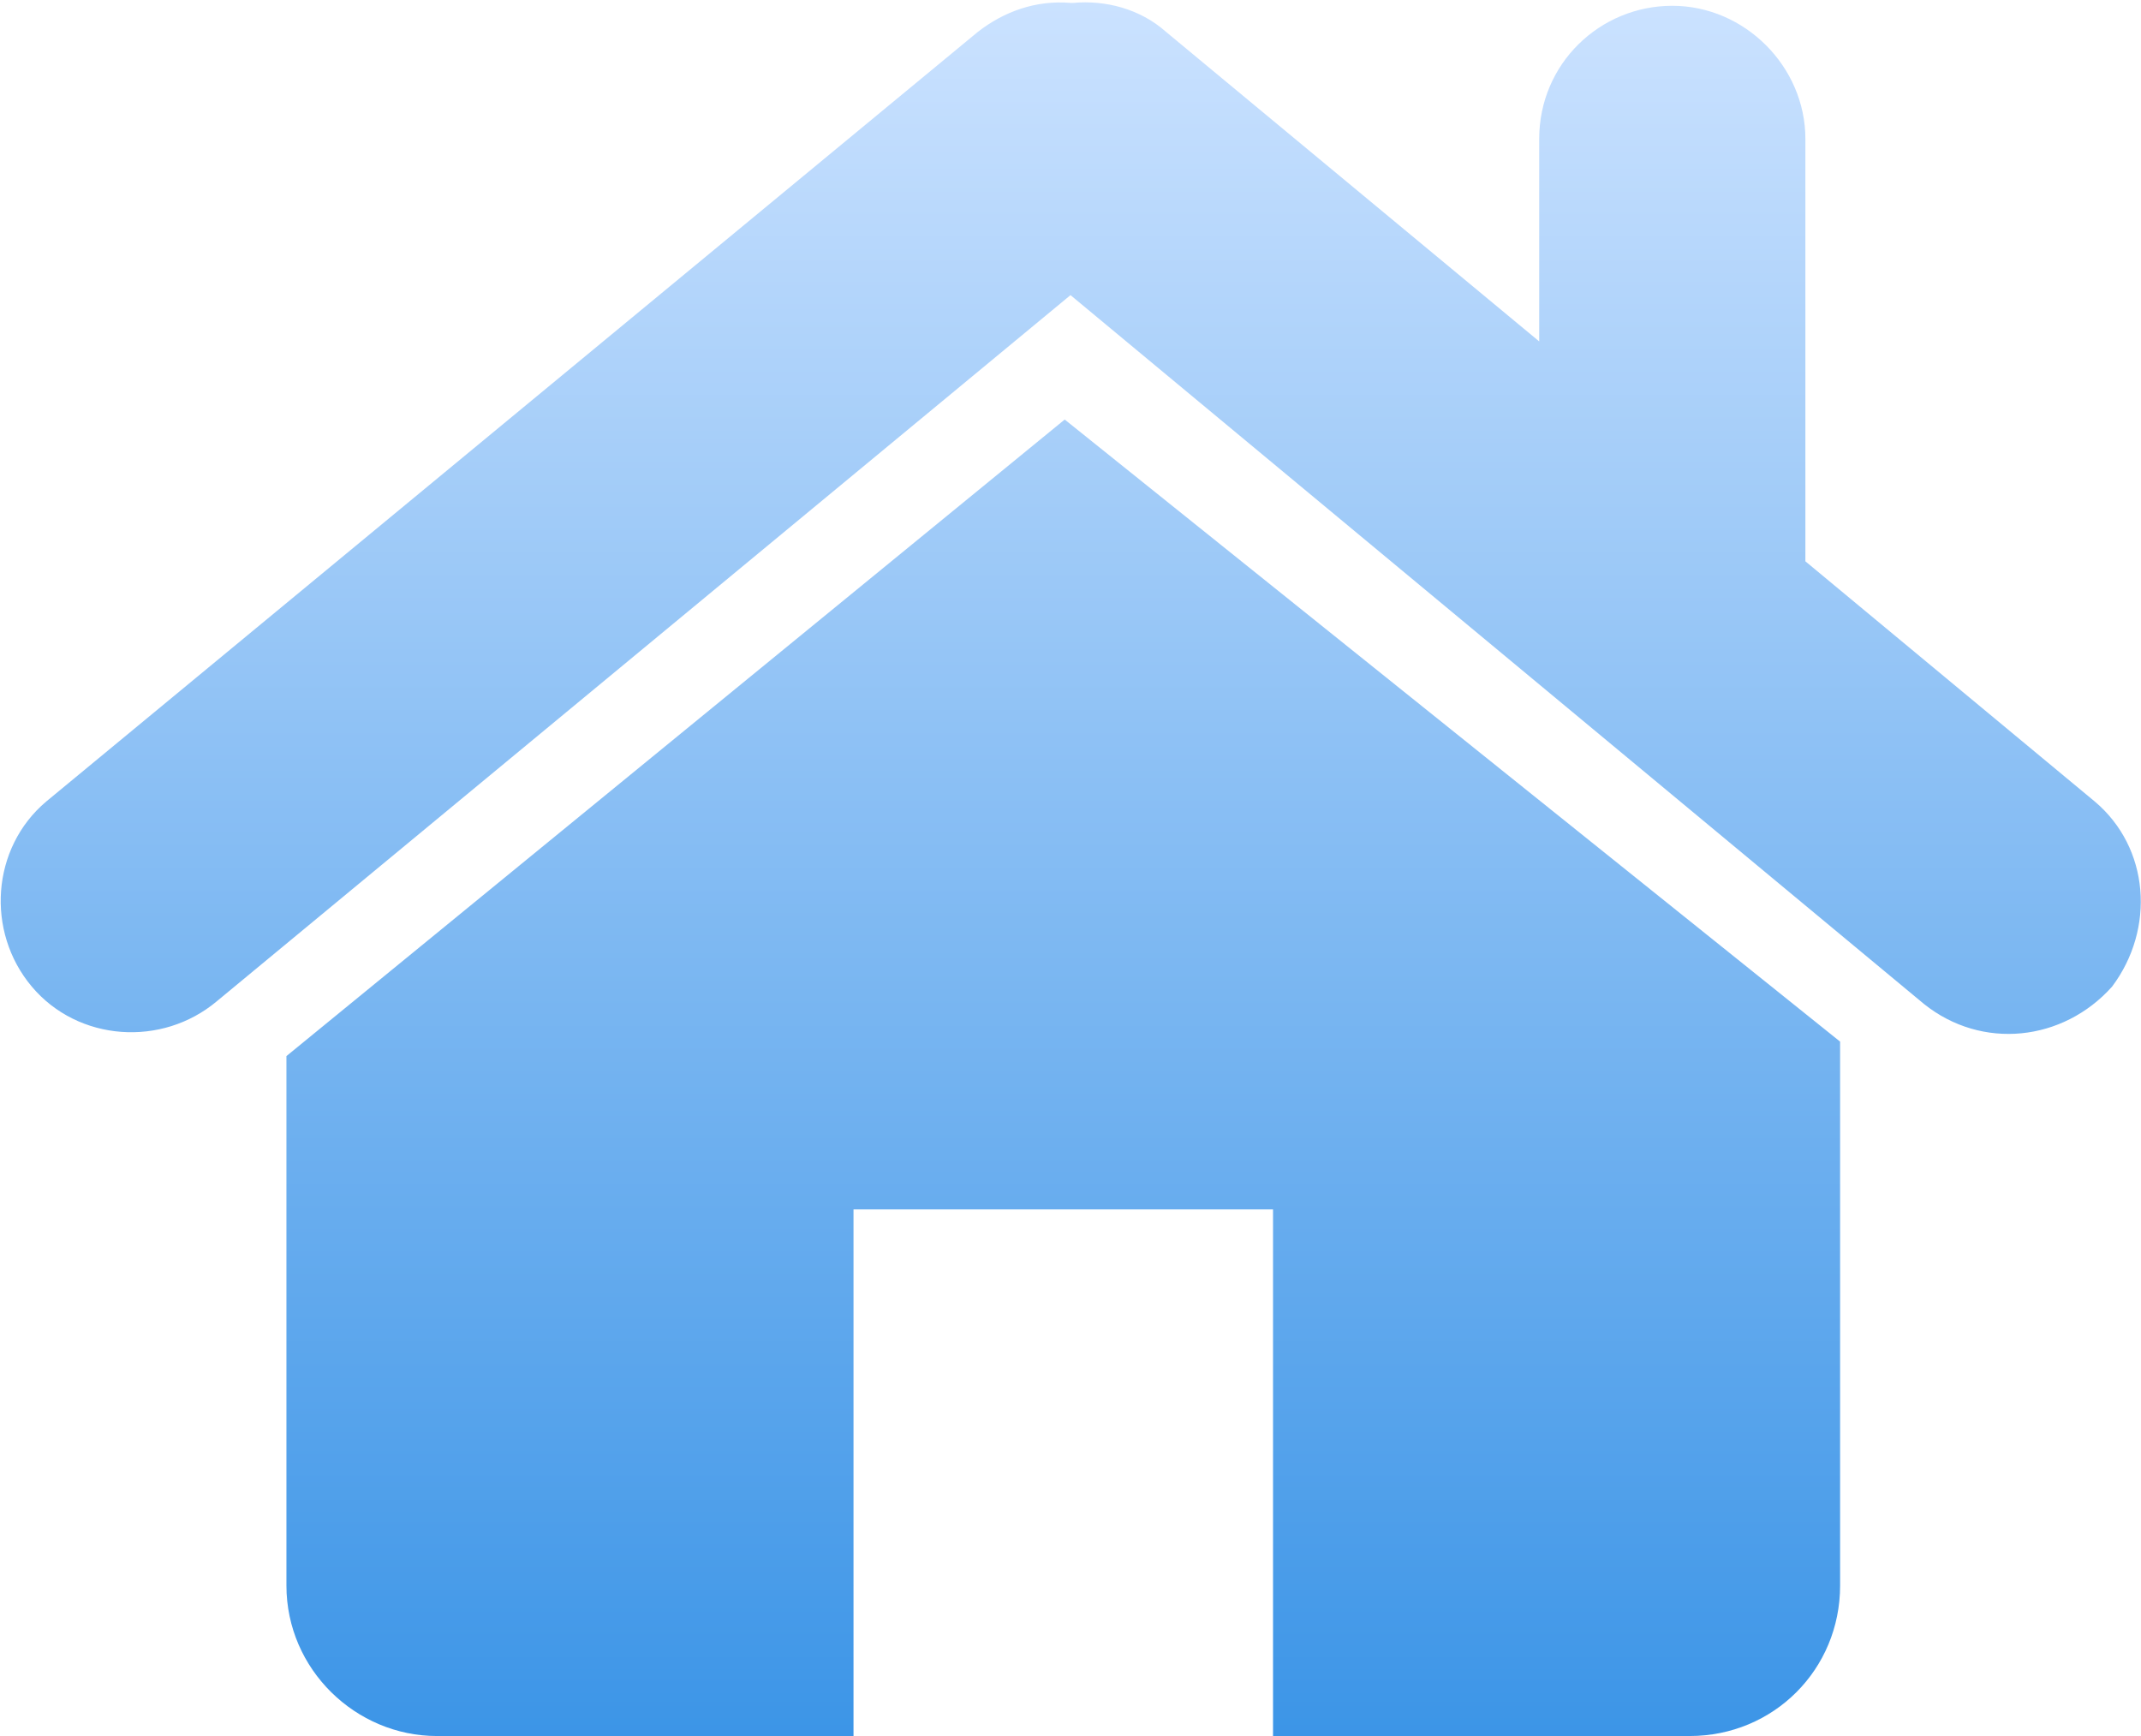 <?xml version="1.0" encoding="utf-8"?>
<!-- Generator: Adobe Illustrator 23.0.0, SVG Export Plug-In . SVG Version: 6.00 Build 0)  -->
<svg version="1.1" id="图层_1" xmlns="http://www.w3.org/2000/svg" xmlns:xlink="http://www.w3.org/1999/xlink" x="0px" y="0px"
	 viewBox="0 0 74 60" style="enable-background:new 0 0 74 60;" xml:space="preserve">
<style type="text/css">
	.st0{fill-rule:evenodd;clip-rule:evenodd;fill:url(#icon_home_1_);}
</style>
<linearGradient id="icon_home_1_" gradientUnits="userSpaceOnUse" x1="3060.06" y1="-80.938" x2="3060.06" y2="-20.938" gradientTransform="matrix(1 0 0 -1 -3023.06 -20.938)">
	<stop  offset="0" style="stop-color:#3C95E7"/>
	<stop  offset="1" style="stop-color:#CBE2FF"/>
</linearGradient>
<path id="icon_home" class="st0" d="M72.4,27.7l-10-8.3V4.8c0-2.5-2.1-4.6-4.6-4.6c-2.5,0-4.6,2-4.6,4.6l0,0v7L40.3,1.1
	c-0.9-0.8-2.1-1.1-3.2-1h-0.1c-1.2-0.1-2.3,0.3-3.2,1L1.6,27.7c-1.9,1.6-2.1,4.5-0.5,6.4c1.6,1.9,4.5,2.1,6.4,0.5L37,10.2l29.5,24.5
	c2,1.6,4.8,1.3,6.5-0.6C74.5,32.1,74.3,29.3,72.4,27.7z M9.9,36.5v18.3c0,2.9,2.4,5.2,5.2,5.2c0,0,0,0,0,0h14.4V41.8H44V60h14.4
	c2.9,0,5.2-2.3,5.2-5.2l0,0V36L36.8,14.5L9.9,36.5z"/>
</svg>
